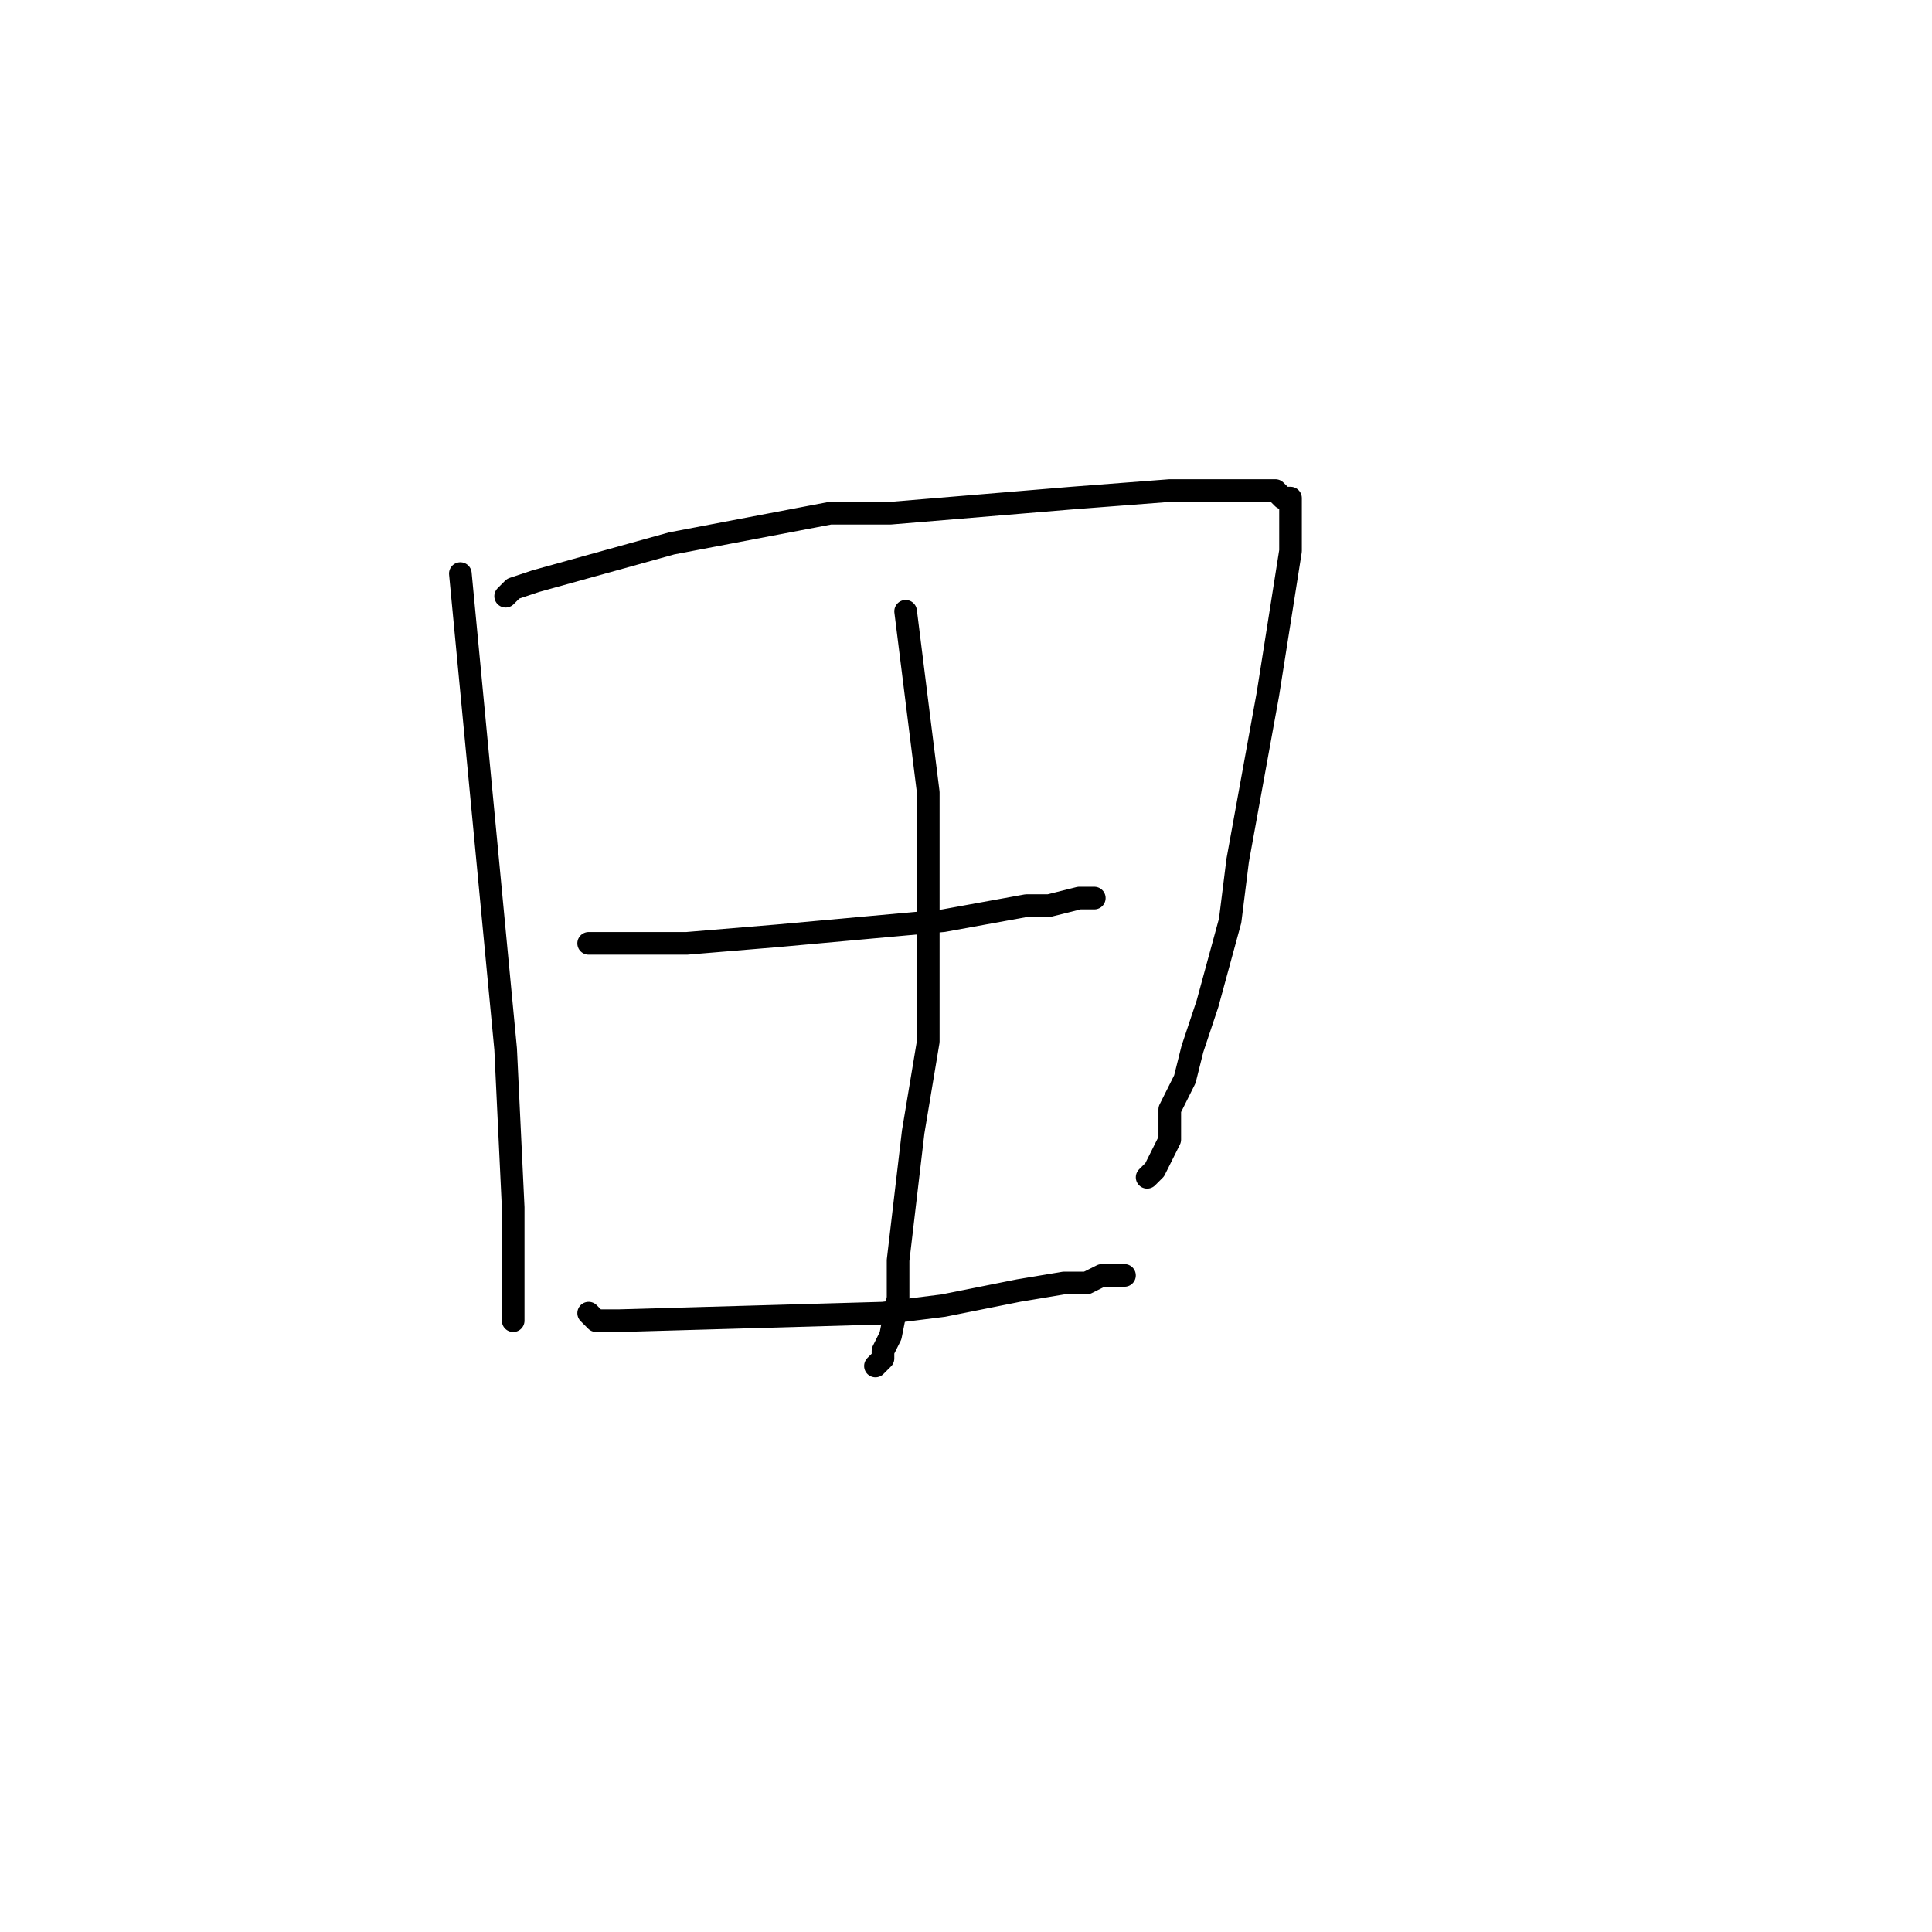 <?xml version="1.0" standalone="no"?>
    <svg width="256" height="256" xmlns="http://www.w3.org/2000/svg" version="1.1">
    <polyline stroke="black" stroke-width="3" stroke-linecap="round" fill="transparent" stroke-linejoin="round" points="61 76 67 139 68 160 68 168 68 171 68 174 68 175 68 175 68 175 " />
        <polyline stroke="black" stroke-width="3" stroke-linecap="round" fill="transparent" stroke-linejoin="round" points="67 79 68 78 71 77 89 72 110 68 118 68 142 66 155 65 162 65 167 65 168 65 169 65 170 66 171 66 171 67 171 69 171 73 168 92 164 114 163 122 160 133 158 139 157 143 155 147 155 151 154 153 153 155 152 156 152 156 " />
        <polyline stroke="black" stroke-width="3" stroke-linecap="round" fill="transparent" stroke-linejoin="round" points="120 81 123 105 123 138 121 150 119 167 119 172 118 177 117 179 117 180 116 181 116 181 " />
        <polyline stroke="black" stroke-width="3" stroke-linecap="round" fill="transparent" stroke-linejoin="round" points="78 125 79 125 91 125 103 124 125 122 136 120 139 120 143 119 144 119 145 119 145 119 " />
        <polyline stroke="black" stroke-width="3" stroke-linecap="round" fill="transparent" stroke-linejoin="round" points="78 174 79 175 82 175 117 174 125 173 135 171 141 170 143 170 144 170 146 169 147 169 147 169 148 169 149 169 149 169 " />
        </svg>